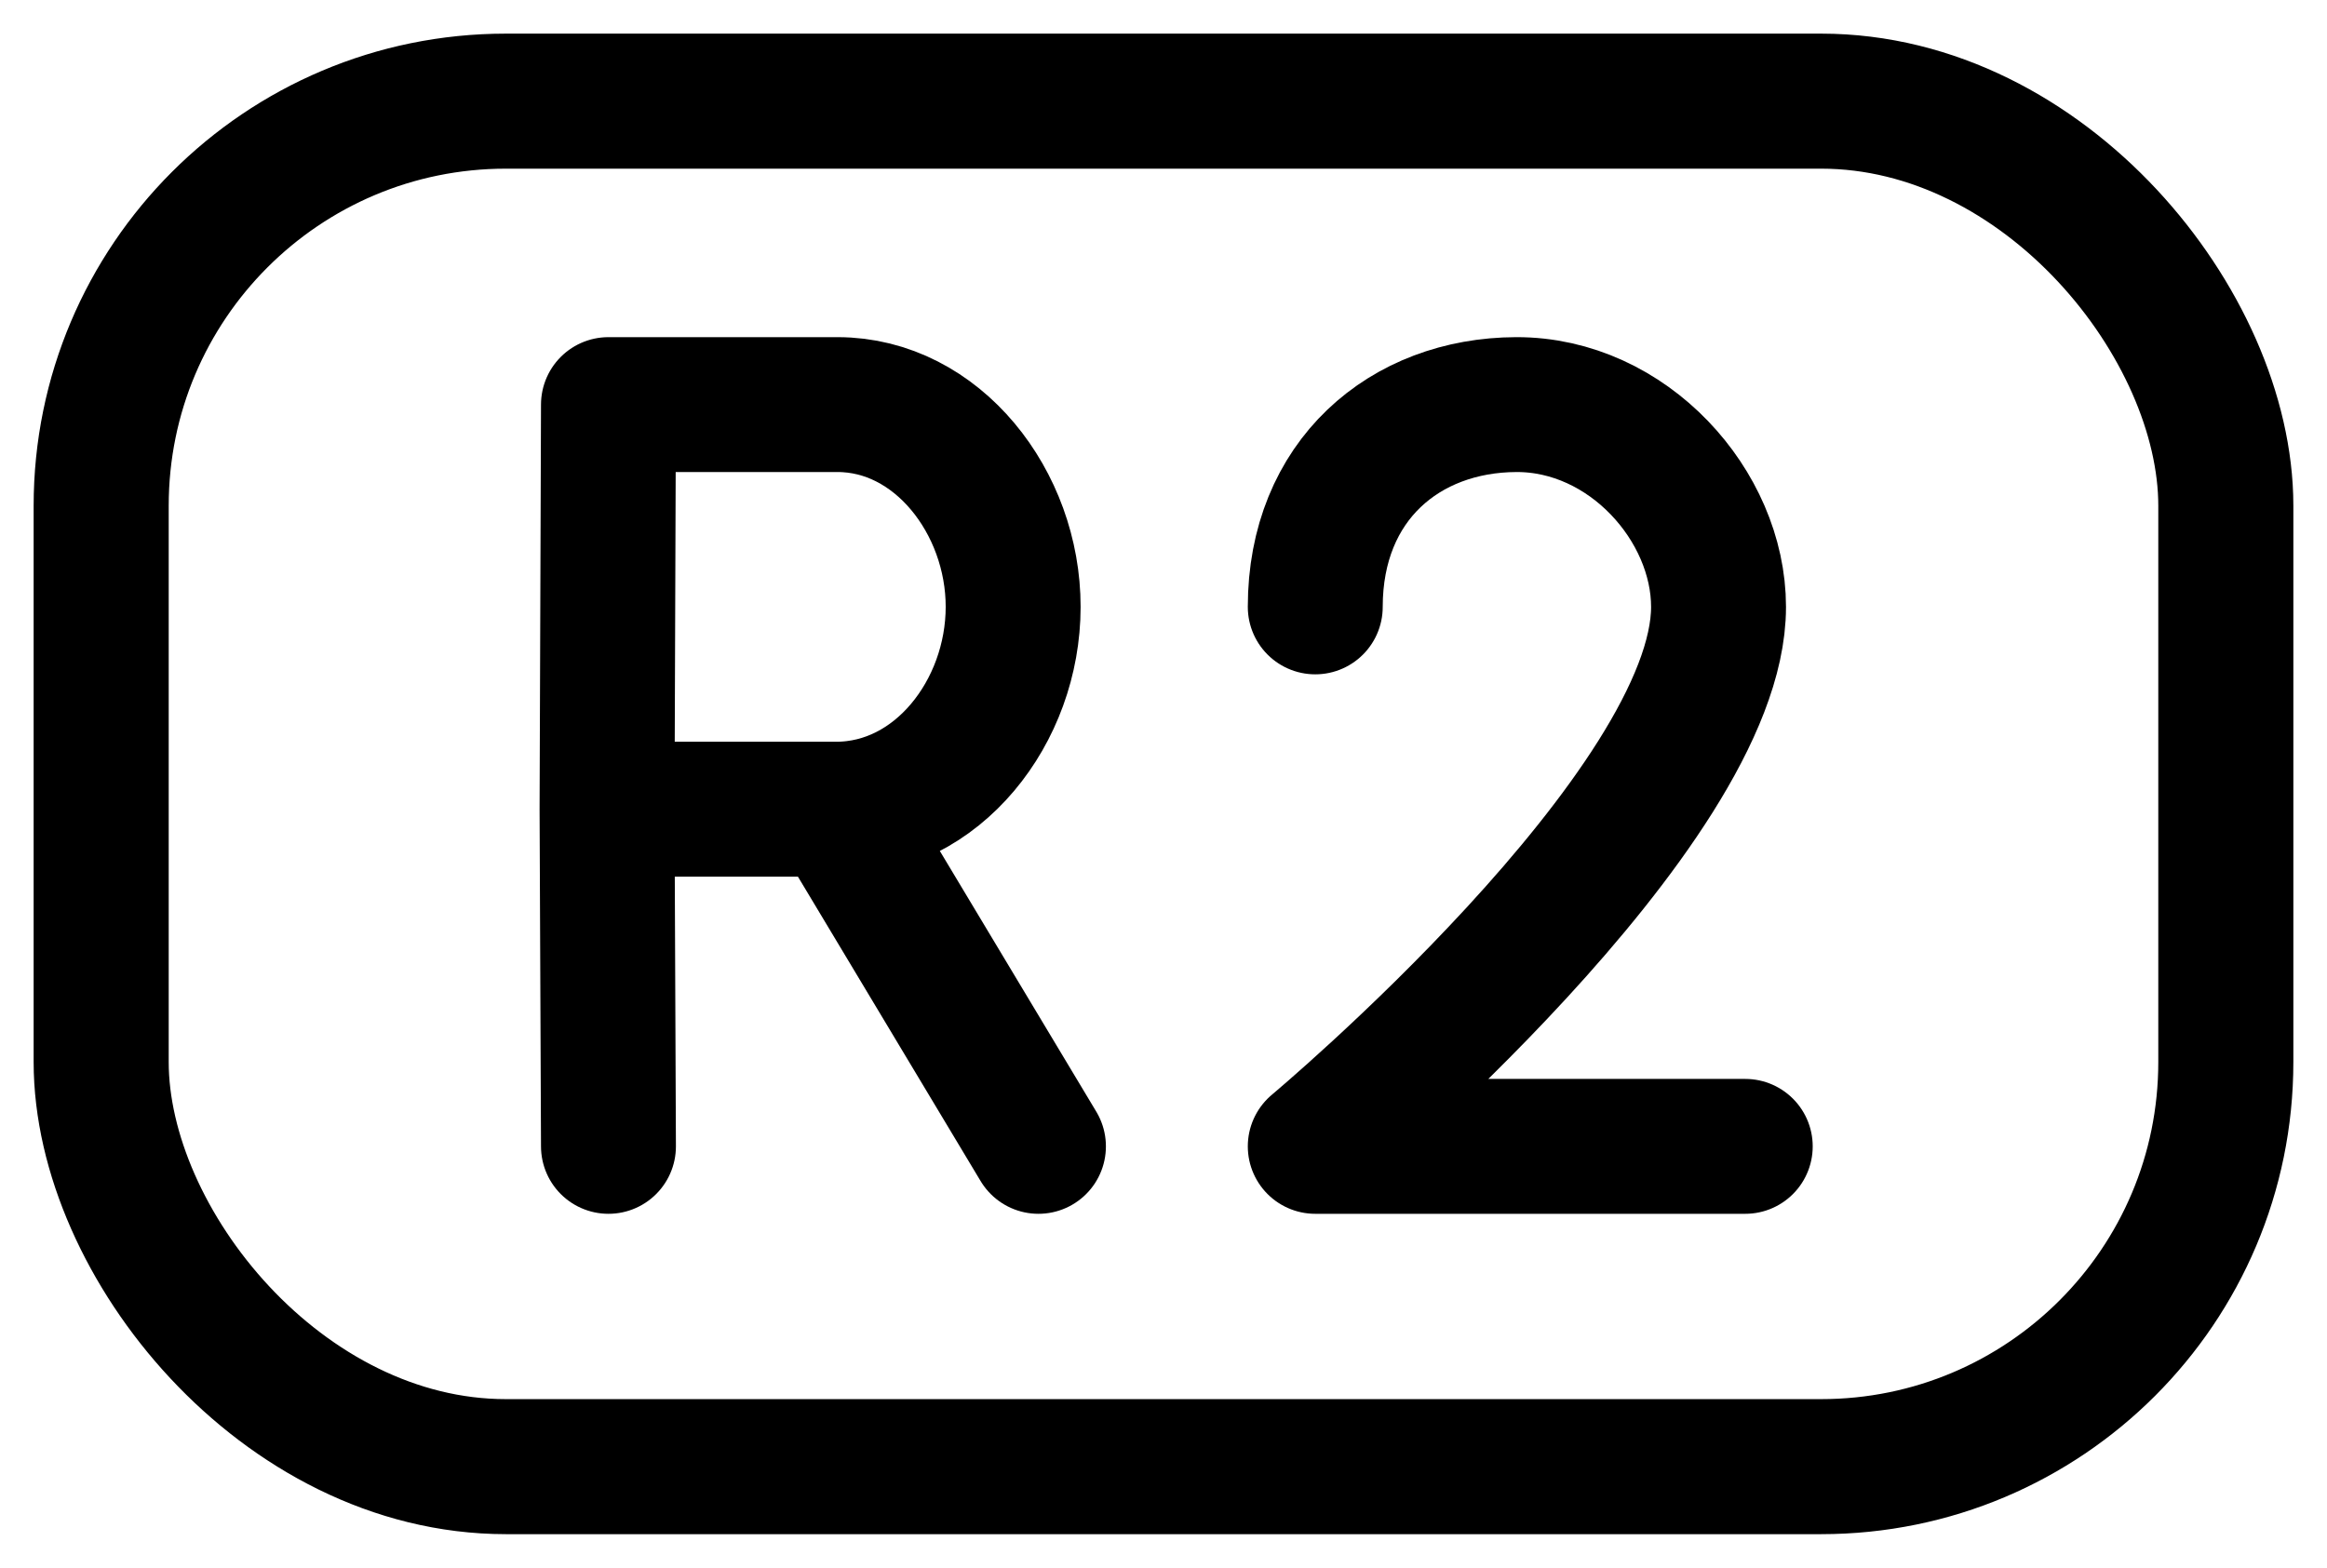 <svg width="46" height="31" viewBox="0 0 46 31" fill="none" xmlns="http://www.w3.org/2000/svg">
<g id="varient=r2-outline">
<rect id="Rectangle 1" x="2" y="2" width="42" height="27" rx="8" stroke="black" stroke-width="2.67"/>
<path id="Vector" d="M16.528 16C18.528 16 20.027 14.076 20.028 12C20.029 9.932 18.528 8 16.556 8H12.028L12 16M16.528 16H12M16.528 16L20.528 22.667M12 16L12.028 22.667" stroke="black" stroke-width="2.667" stroke-linecap="round" stroke-linejoin="round"/>
<path id="Vector_2" d="M26 12C26 9.5 27.77 8.008 29.972 8C32.181 7.992 33.972 10 33.972 12C33.972 16 26 22.667 26 22.667H34.5" stroke="black" stroke-width="2.667" stroke-linecap="round" stroke-linejoin="round"/>
</g>
</svg>
